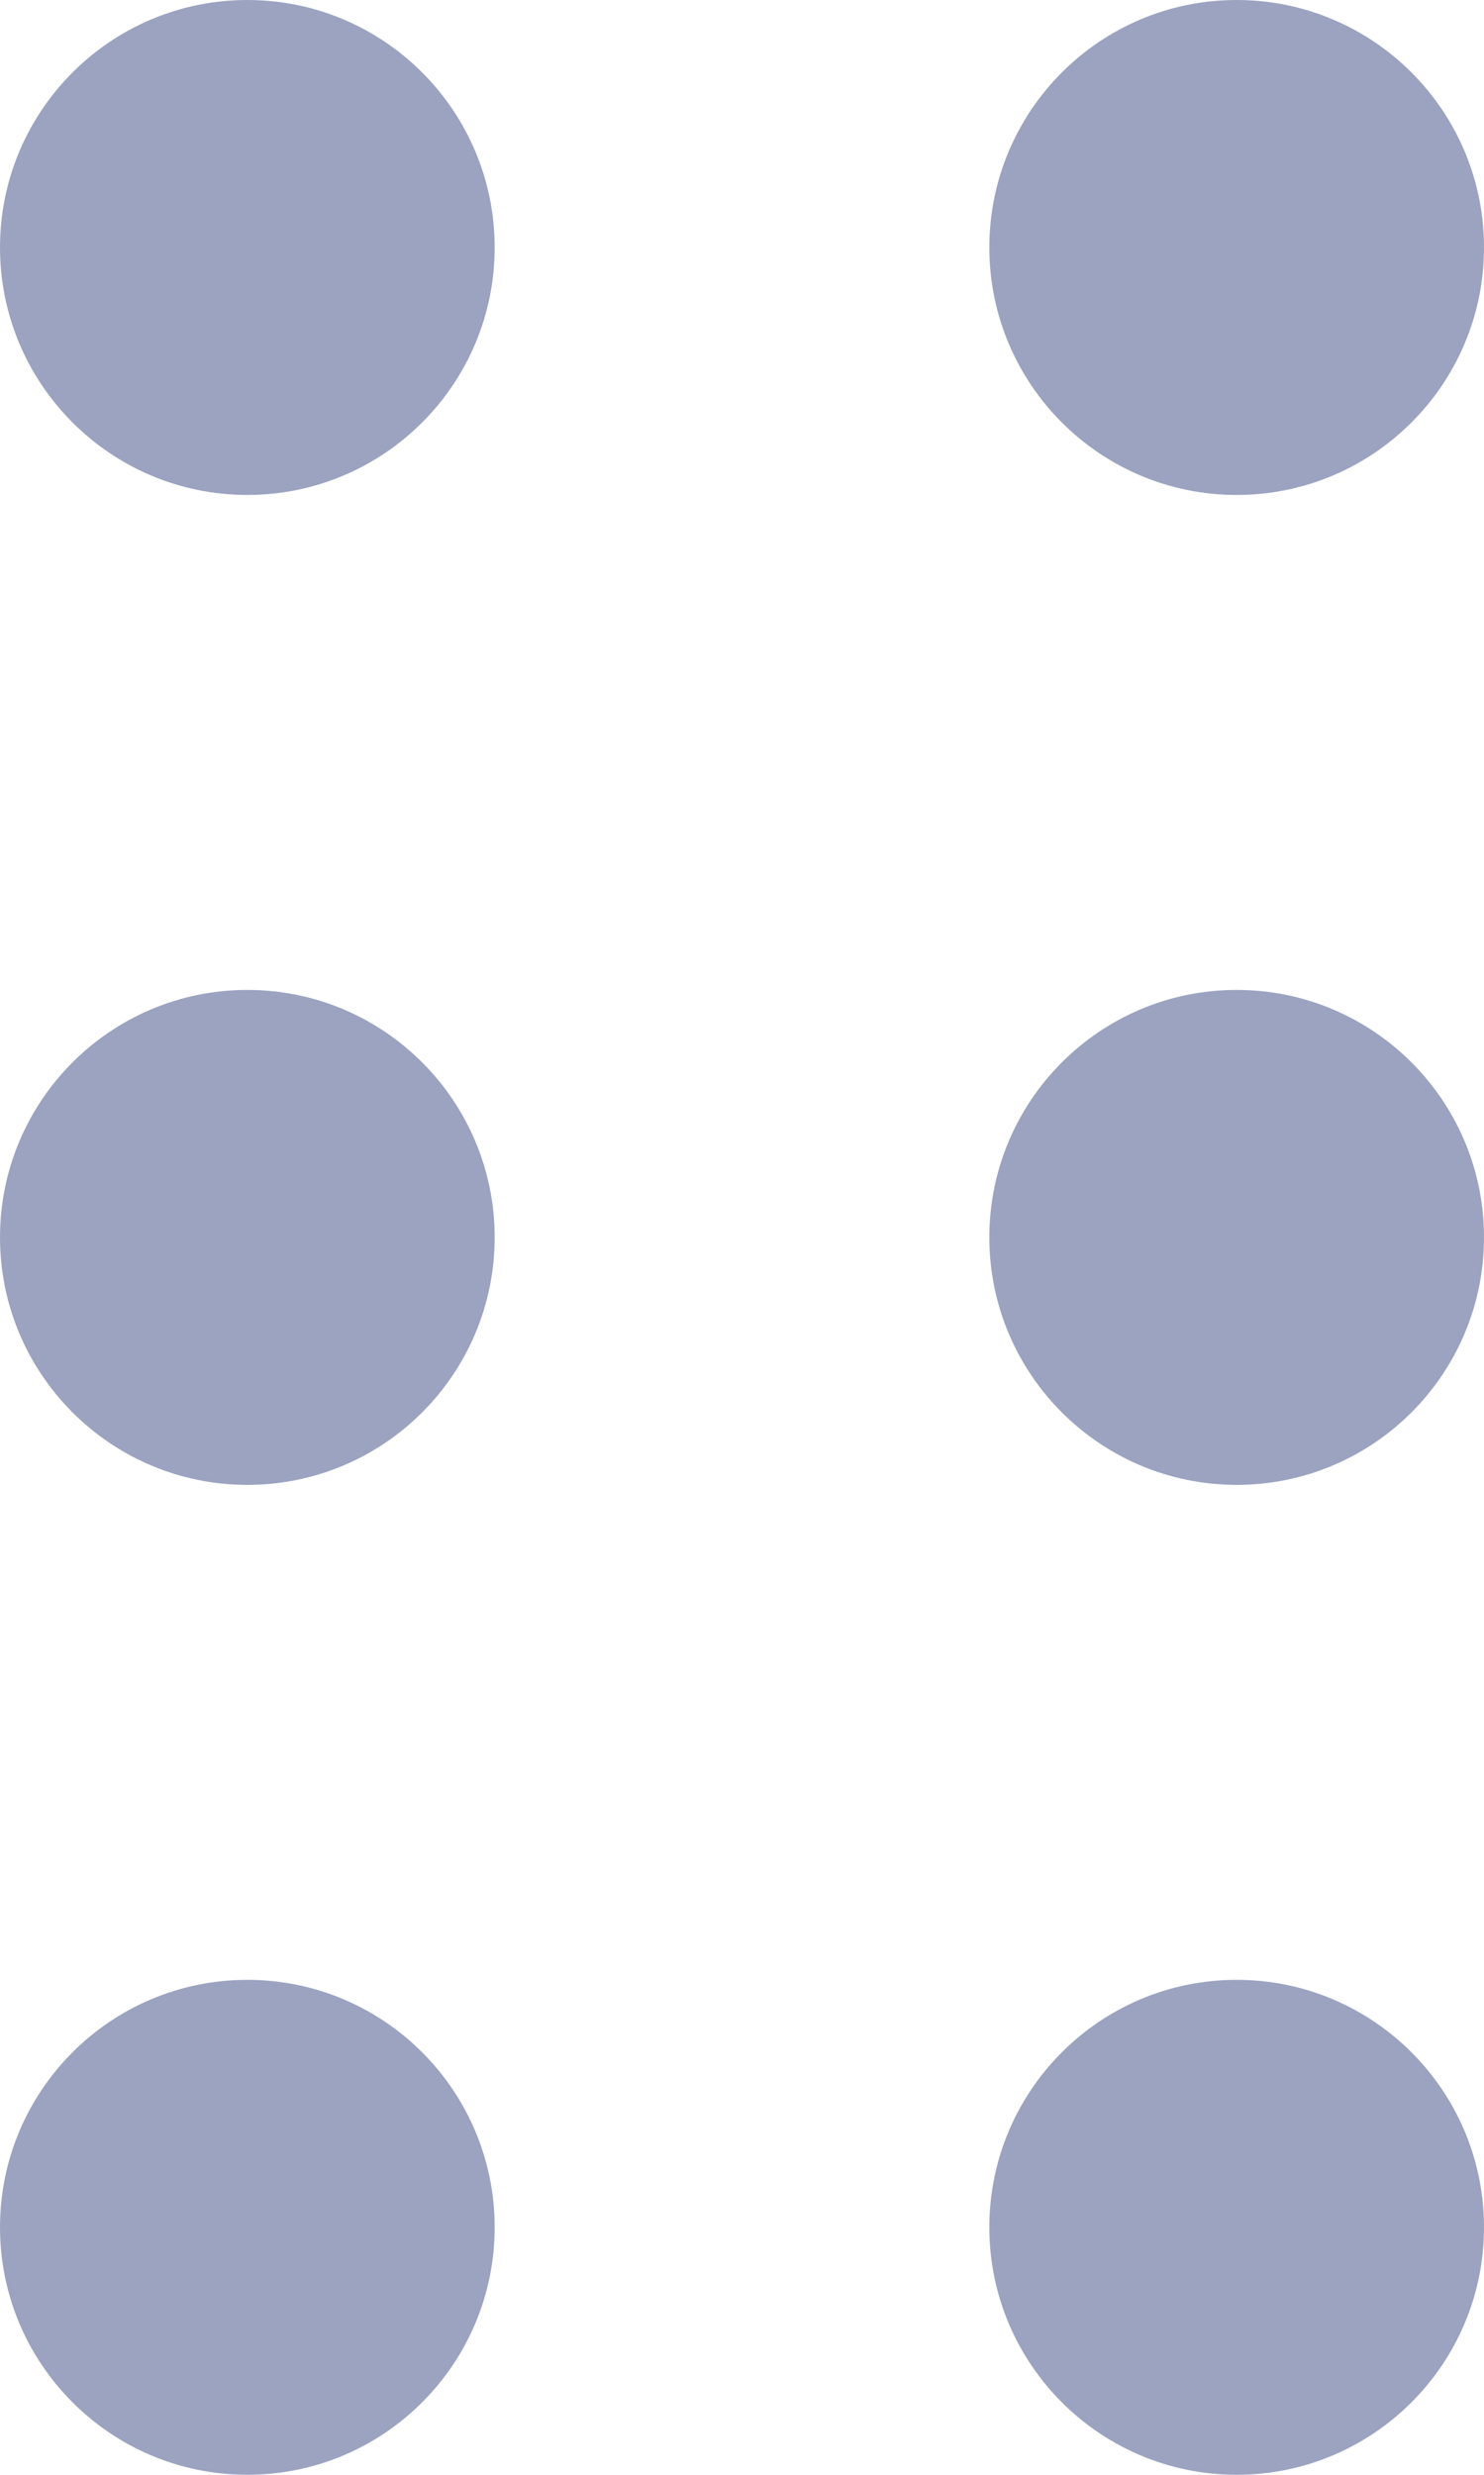 <?xml version="1.0" encoding="UTF-8"?>
<svg width="6px" height="10px" viewBox="0 0 6 10" version="1.1" xmlns="http://www.w3.org/2000/svg" xmlns:xlink="http://www.w3.org/1999/xlink">
    <title>Drag</title>
    <g id="Symbols" stroke="none" stroke-width="1" fill="none" fill-rule="evenodd">
        <g id="Card-Answer" transform="translate(-14, -13)" fill="#9BA3C0">
            <g id="Drag" transform="translate(14, 13)">
                <path d="M1,8 C1.552,8 2,8.448 2,9 C2,9.552 1.552,10 1,10 C0.448,10 0,9.552 0,9 C0,8.448 0.448,8 1,8 Z M5,8 C5.552,8 6,8.448 6,9 C6,9.552 5.552,10 5,10 C4.448,10 4,9.552 4,9 C4,8.448 4.448,8 5,8 Z M1,4 C1.552,4 2,4.448 2,5 C2,5.552 1.552,6 1,6 C0.448,6 0,5.552 0,5 C0,4.448 0.448,4 1,4 Z M5,4 C5.552,4 6,4.448 6,5 C6,5.552 5.552,6 5,6 C4.448,6 4,5.552 4,5 C4,4.448 4.448,4 5,4 Z M1,0 C1.552,0 2,0.448 2,1 C2,1.552 1.552,2 1,2 C0.448,2 0,1.552 0,1 C0,0.448 0.448,0 1,0 Z M5,0 C5.552,0 6,0.448 6,1 C6,1.552 5.552,2 5,2 C4.448,2 4,1.552 4,1 C4,0.448 4.448,0 5,0 Z"></path>
            </g>
        </g>
    </g>
</svg>